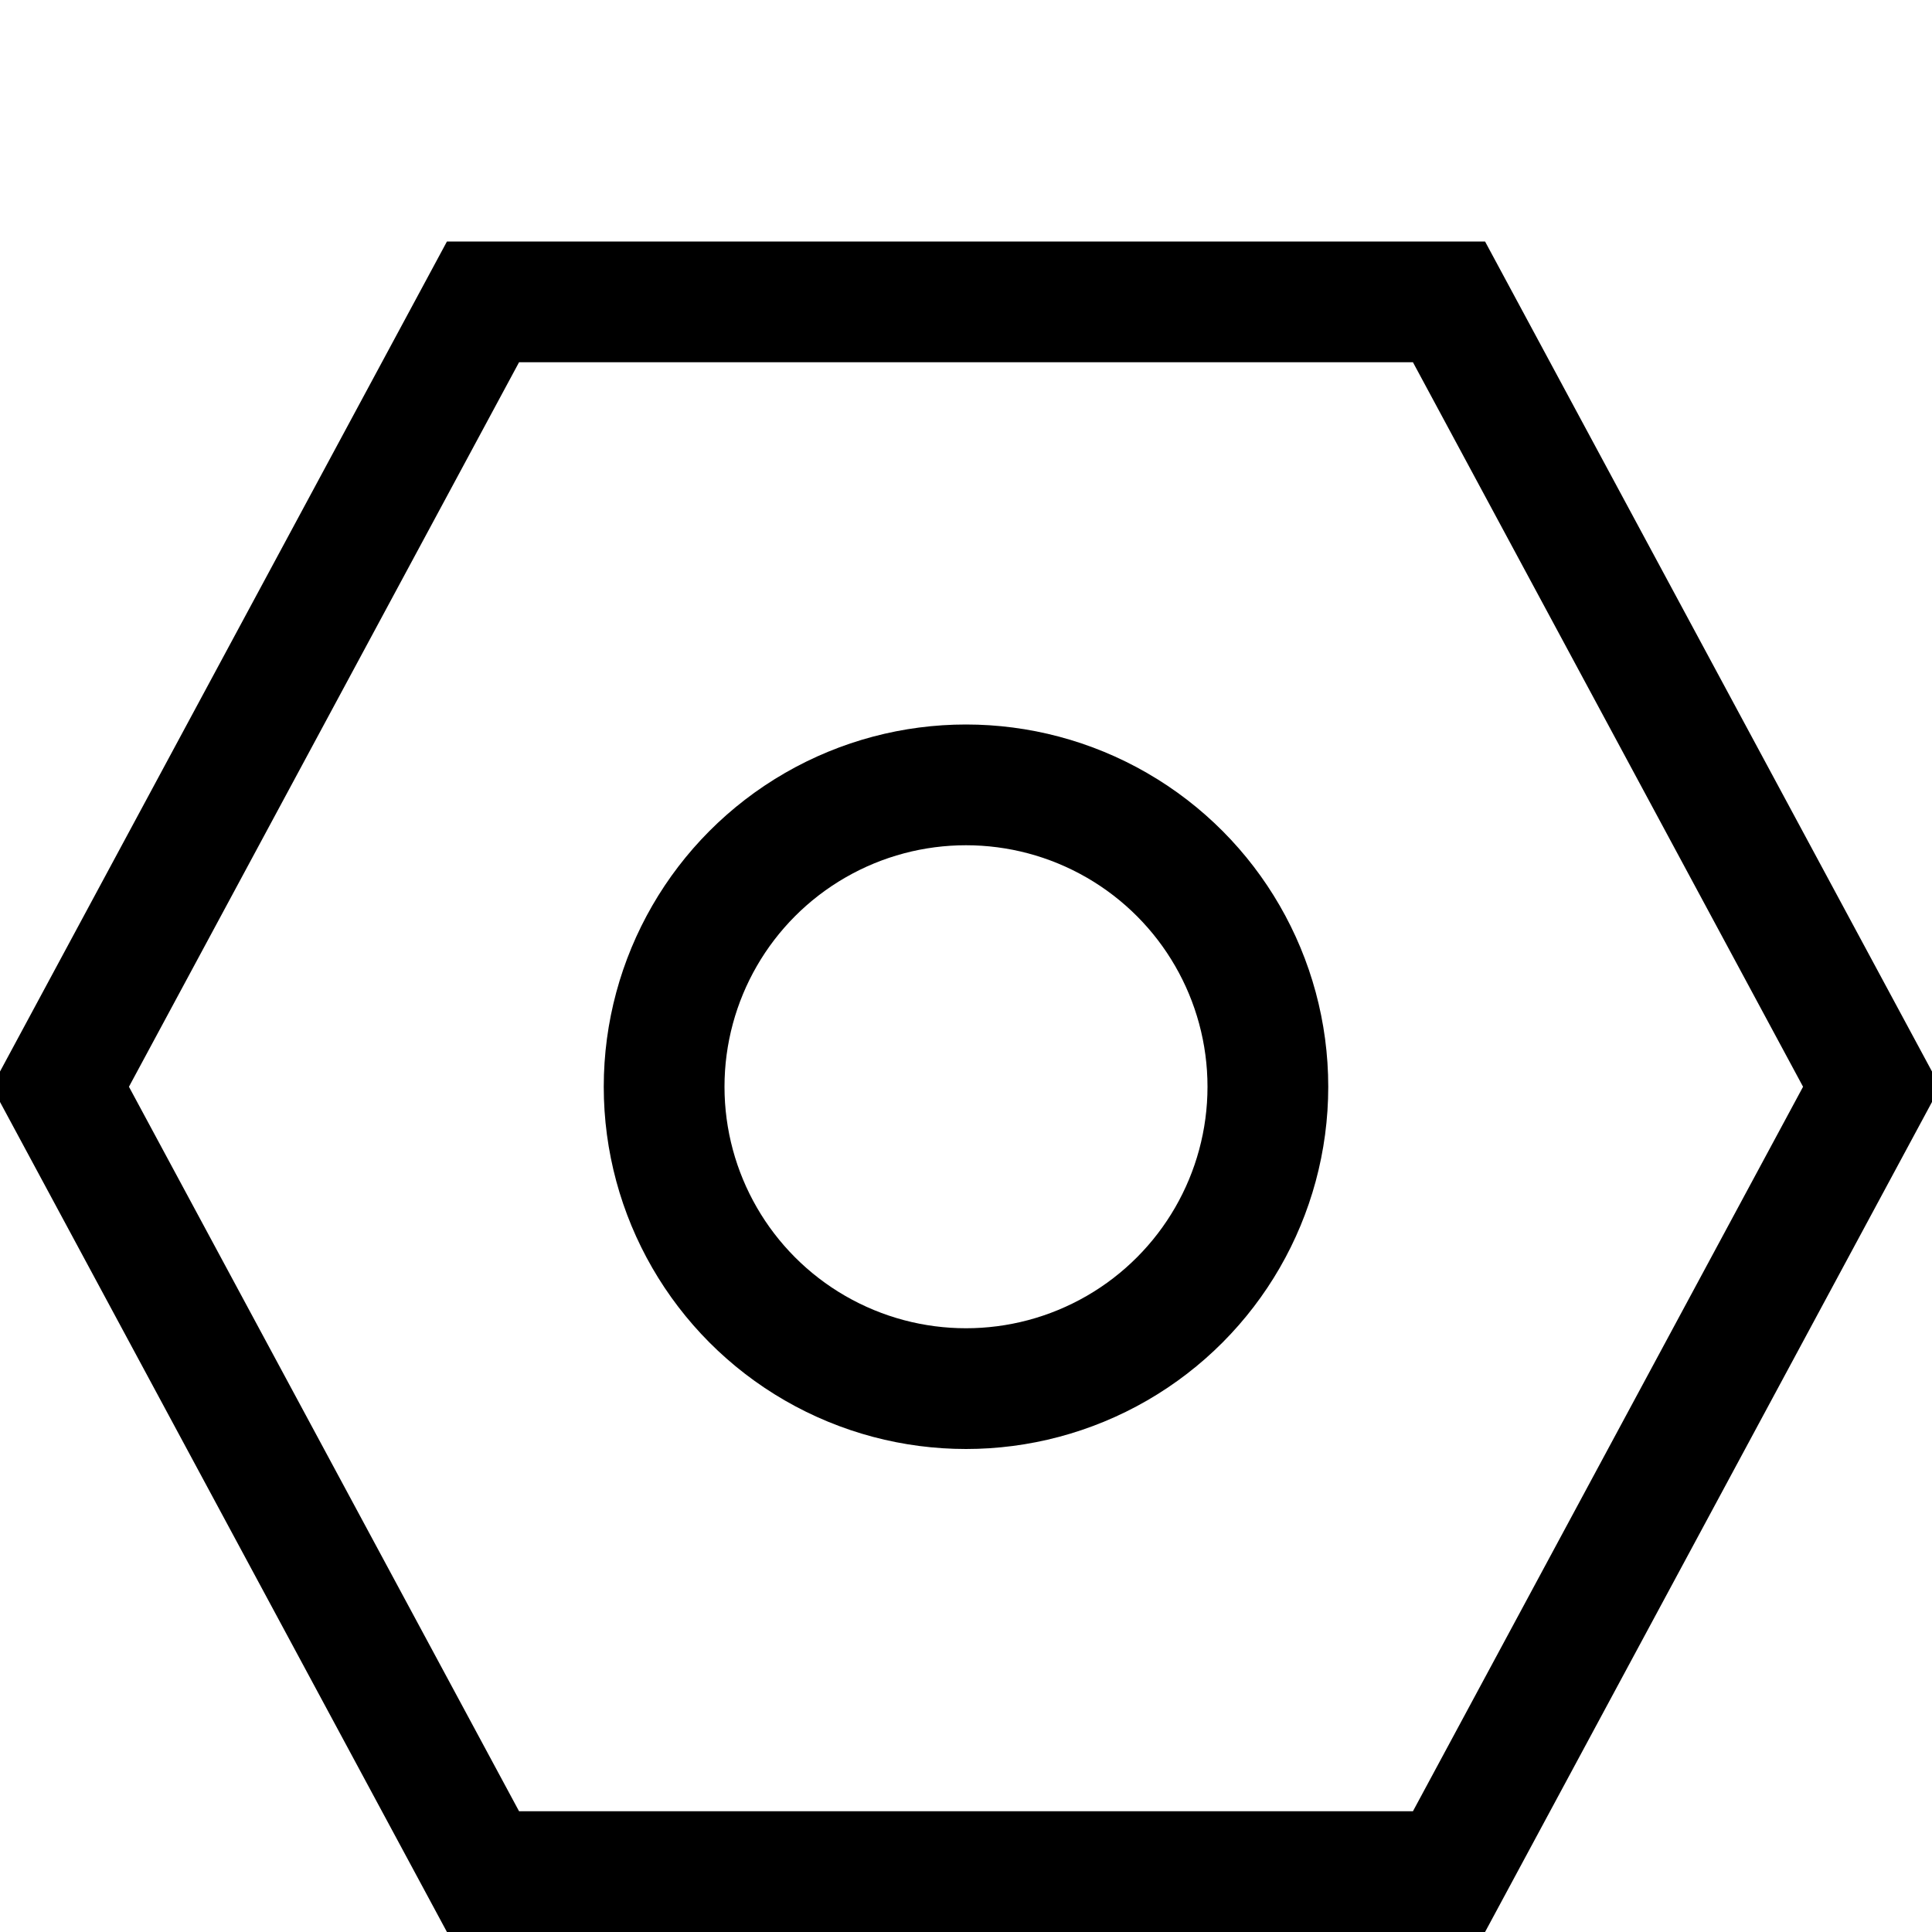 <svg viewBox="0 0 16 16" height="16px" width="16px" xmlns="http://www.w3.org/2000/svg">
<path fill="none" stroke="#000" stroke-width="1" d="M 0.5 9 L 4 2.5 L 12 2.5 L 15.5 9 L 12 15.5 L 4 15.5 Z"></path>
<circle cx="8" cy="9" r="2.5" fill="none" stroke="#000" stroke-width="1"></circle>
</svg>